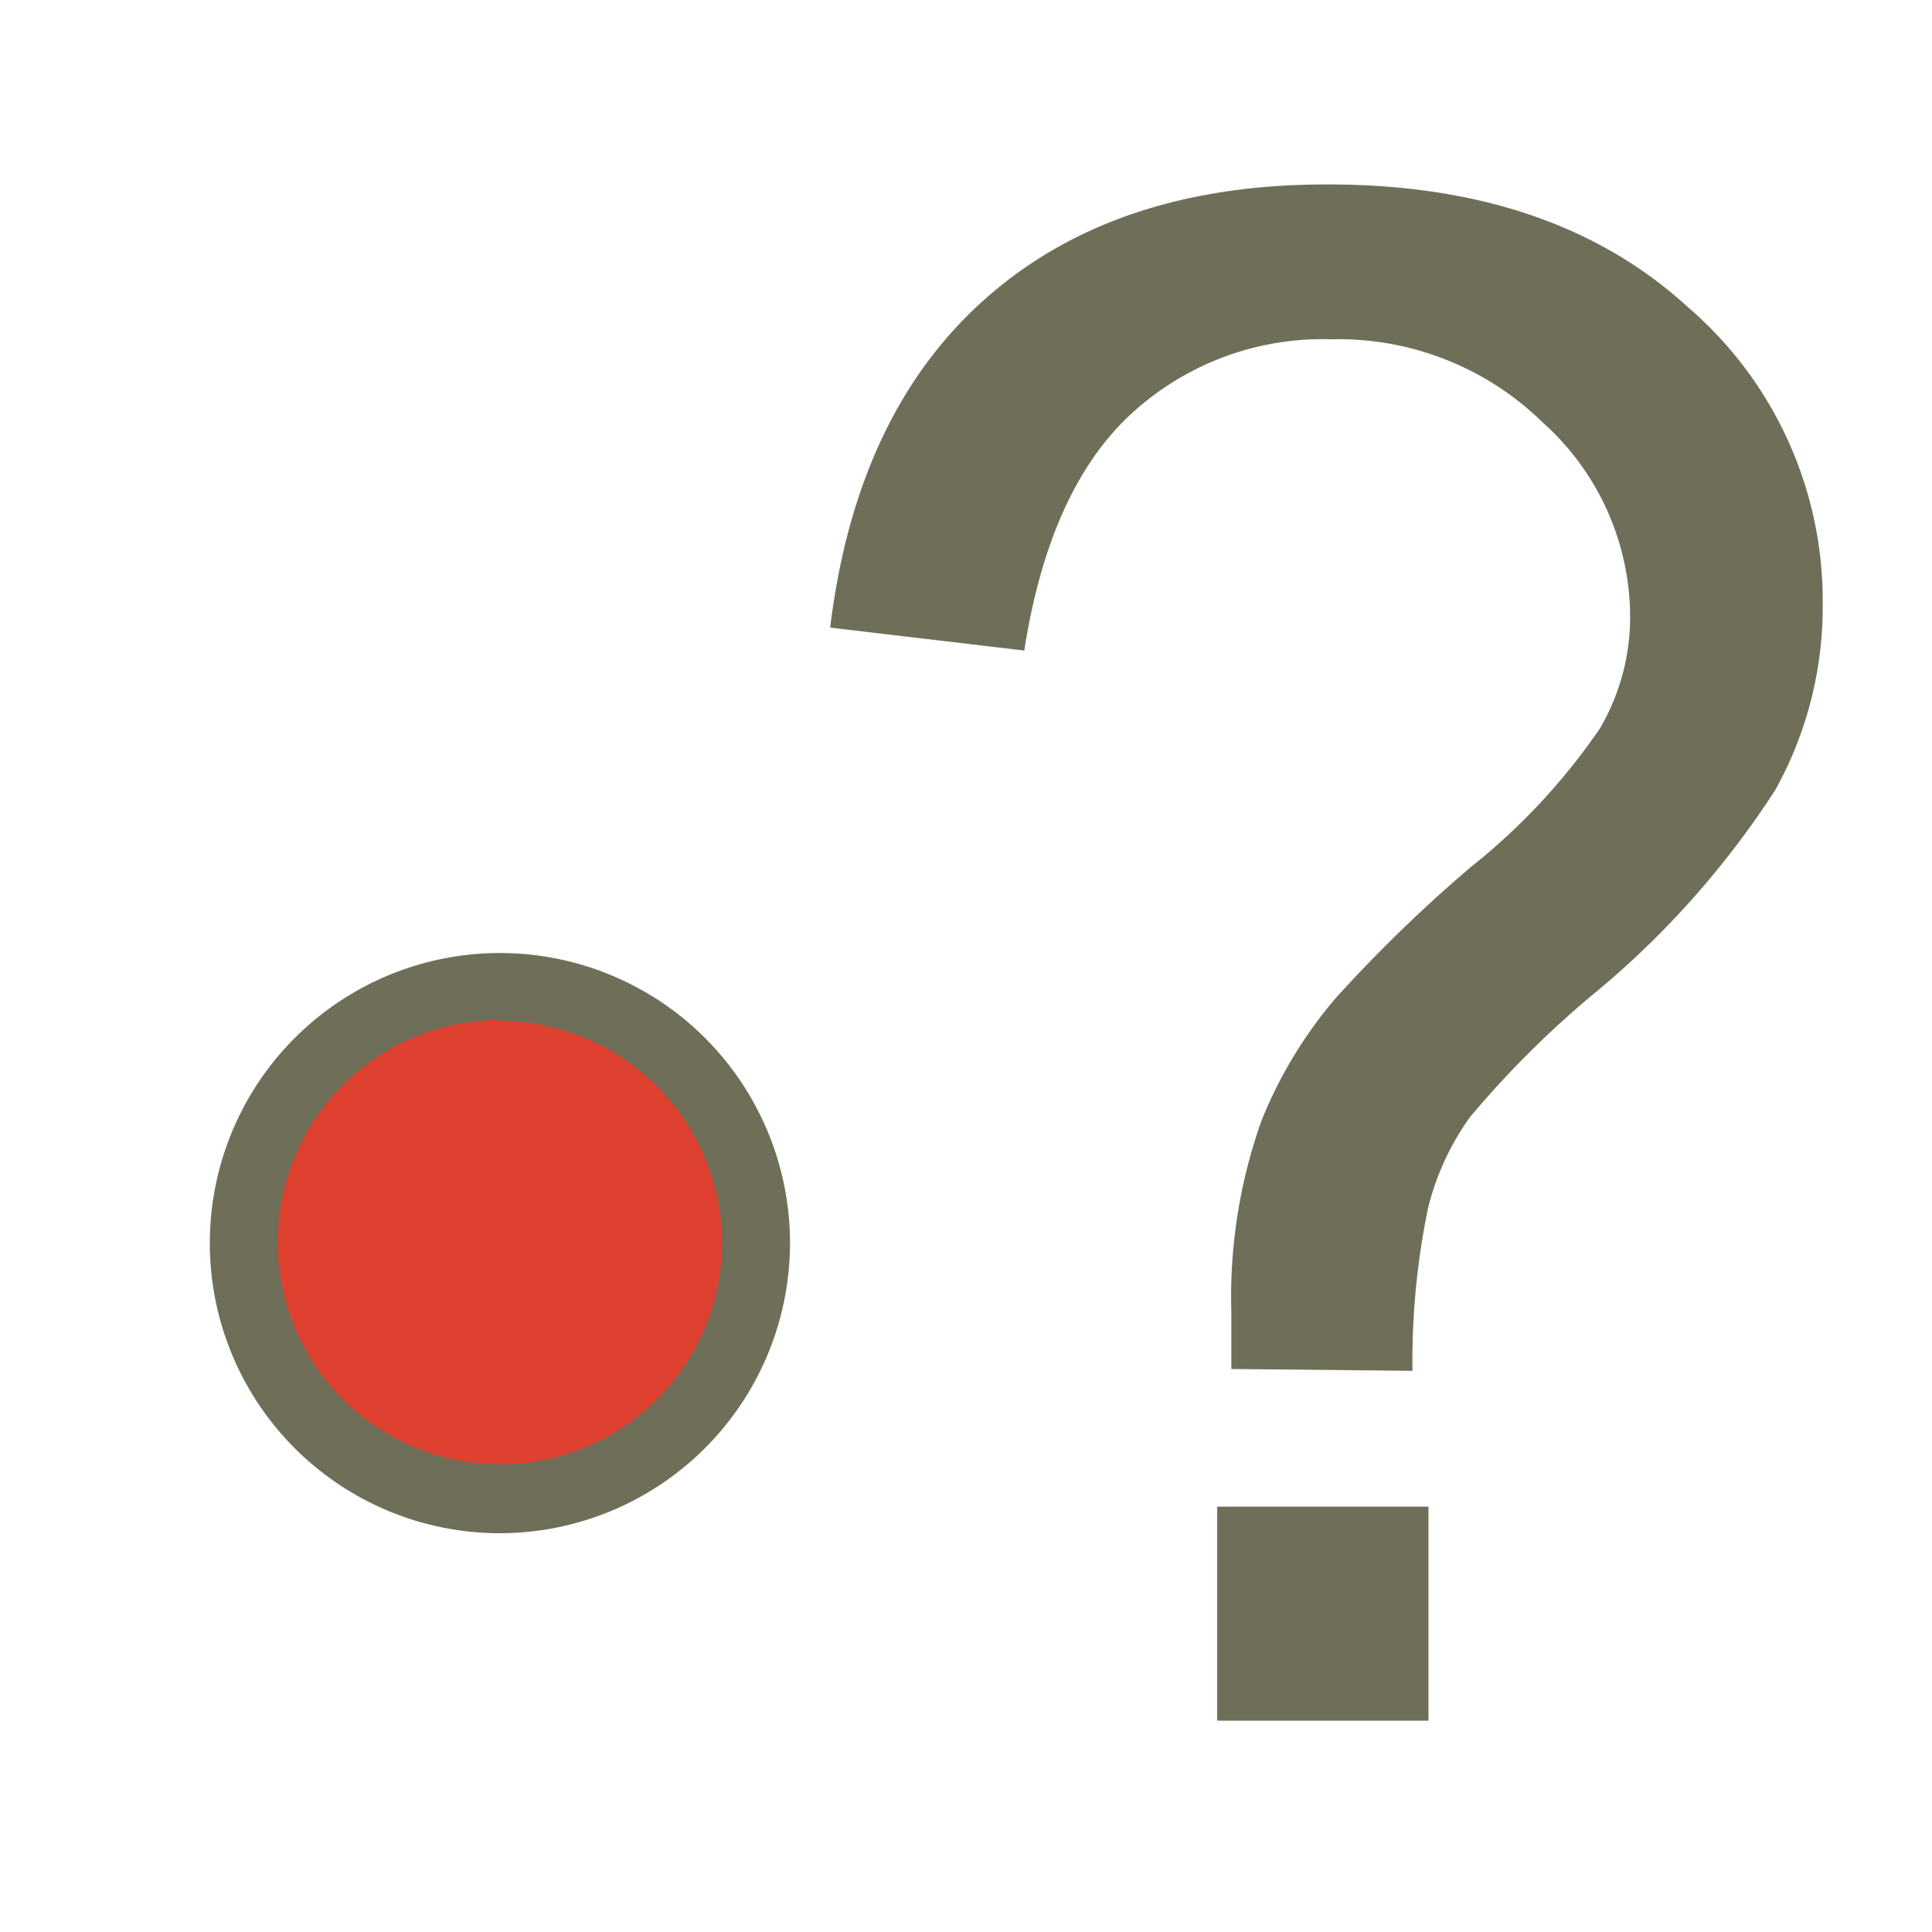 <svg id="Layer_1" data-name="Layer 1" xmlns="http://www.w3.org/2000/svg" viewBox="0 0 64 64"><defs><style>.cls-1{fill:#6f6f59;}.cls-2{fill:#de4130;}</style></defs><title>SVG_Artboards</title><path class="cls-1" d="M40.79,45.35c0-.83,0-1.45,0-1.87a17.41,17.41,0,0,1,1-6.36,14.65,14.65,0,0,1,2.46-4.06,47.67,47.67,0,0,1,4.5-4.36A21,21,0,0,0,53,24.13a7.31,7.31,0,0,0,1-3.71A8.66,8.66,0,0,0,51.11,14a9.66,9.66,0,0,0-7-2.76,9.36,9.36,0,0,0-6.67,2.5q-2.68,2.5-3.51,7.81l-6.43-.76q.87-7.12,5.16-10.91T44,6.11q7.47,0,11.91,4.06A12.83,12.83,0,0,1,60.38,20a12.5,12.5,0,0,1-1.56,6.15A29.42,29.42,0,0,1,52.7,33a32.5,32.5,0,0,0-4,4,8.78,8.78,0,0,0-1.39,3,25,25,0,0,0-.52,5.41ZM47.32,57h-7V49.91h7Z"/><circle class="cls-2" cx="16.56" cy="41.18" r="8.49"/><path class="cls-1" d="M16.56,50.79a9.61,9.61,0,1,1,9.61-9.61A9.62,9.62,0,0,1,16.56,50.79Zm0-17a7.36,7.36,0,1,0,7.36,7.36A7.37,7.37,0,0,0,16.56,33.82Z"/></svg>
